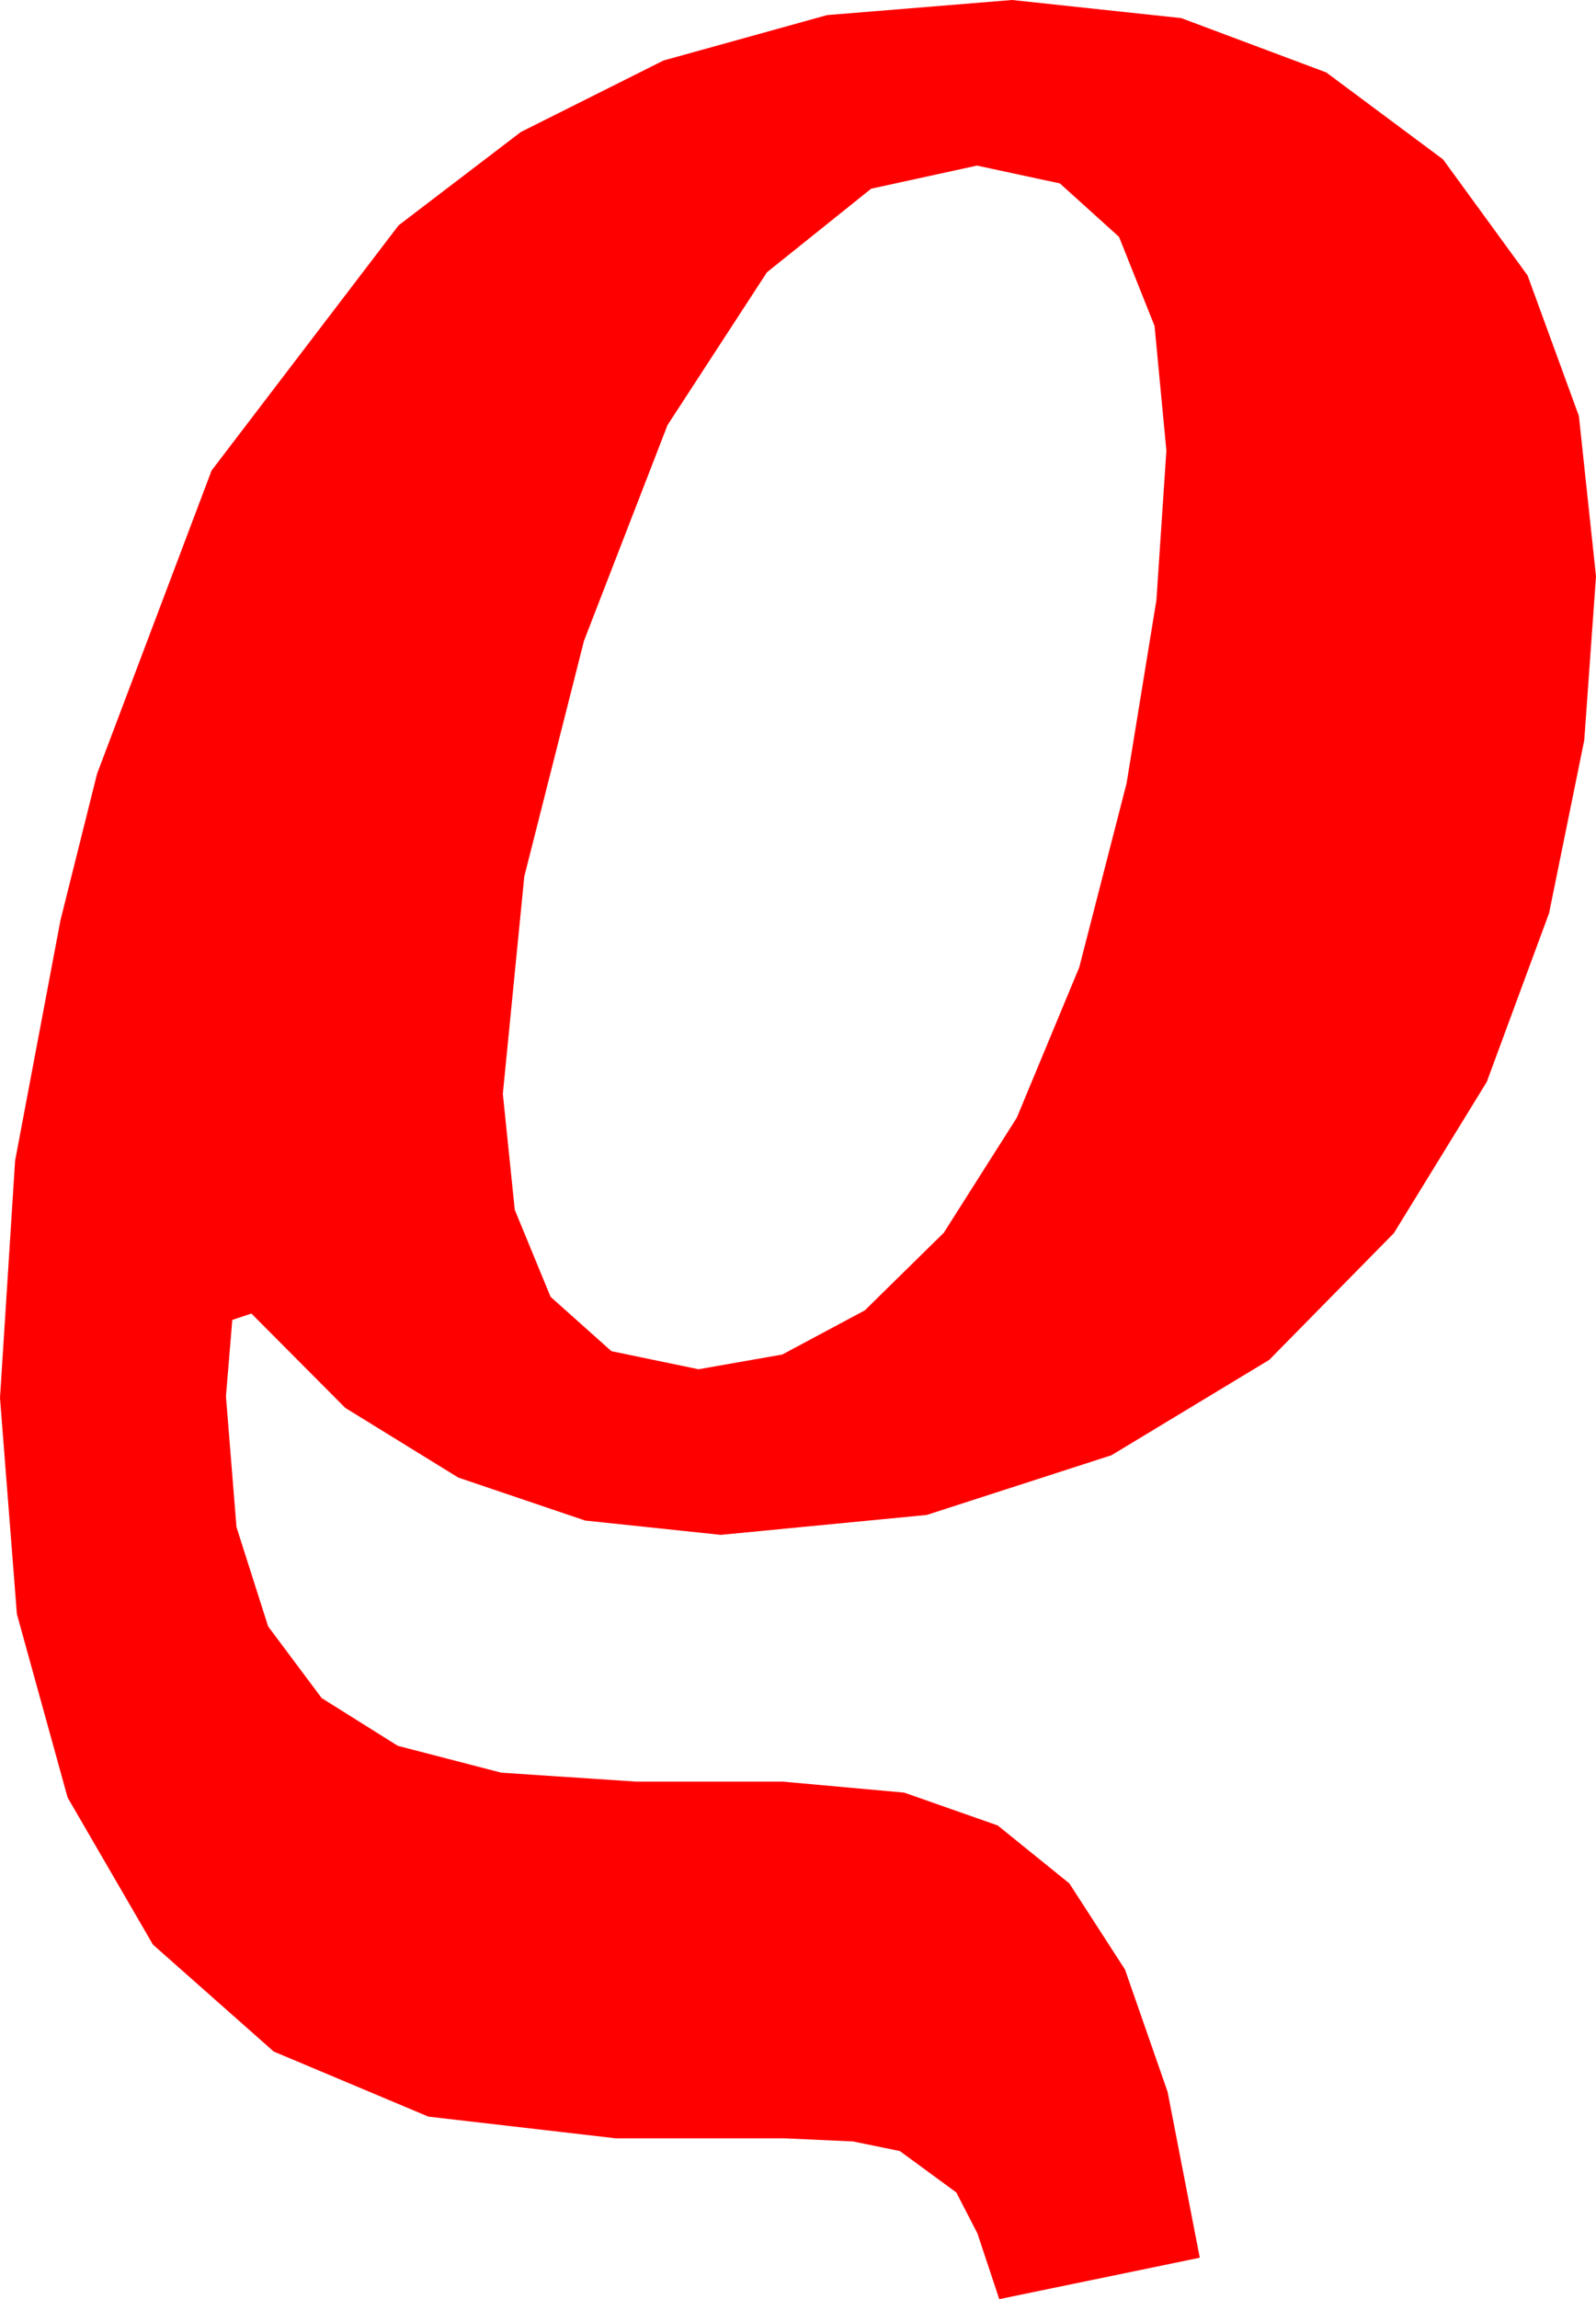 <?xml version="1.0" encoding="utf-8"?>
<!DOCTYPE svg PUBLIC "-//W3C//DTD SVG 1.1//EN" "http://www.w3.org/Graphics/SVG/1.1/DTD/svg11.dtd">
<svg width="29.385" height="42.305" xmlns="http://www.w3.org/2000/svg" xmlns:xlink="http://www.w3.org/1999/xlink" xmlns:xml="http://www.w3.org/XML/1998/namespace" version="1.1">
  <g>
    <g>
      <path style="fill:#FF0000;fill-opacity:1" d="M17.988,3.047L16.04,3.472 14.121,5.01 12.29,7.822 10.752,11.792 9.653,16.128 9.258,20.127 9.478,22.262 10.137,23.862 11.257,24.862 12.861,25.195 14.403,24.924 15.923,24.111 17.377,22.683 18.721,20.566 19.871,17.798 20.742,14.414 21.292,11.038 21.475,8.291 21.257,5.997 20.603,4.358 19.514,3.375 17.988,3.047z M18.633,0L21.749,0.333 24.419,1.333 26.569,2.933 28.125,5.068 29.07,7.654 29.385,10.605 29.169,13.619 28.521,16.802 27.374,19.907 25.664,22.69 23.368,25.023 20.464,26.777 17.062,27.876 13.271,28.242 10.774,27.979 8.438,27.188 6.357,25.906 4.629,24.17 4.277,24.287 4.16,25.693 4.354,28.099 4.937,29.927 5.922,31.245 7.324,32.124 9.229,32.618 11.719,32.783 14.414,32.783 16.648,32.985 18.369,33.589 19.688,34.655 20.713,36.24 21.497,38.489 22.09,41.543 18.398,42.305 17.996,41.096 17.607,40.342 16.567,39.58 15.707,39.404 14.443,39.346 11.338,39.346 7.888,38.947 5.039,37.749 2.816,35.782 1.245,33.076 0.311,29.7 0,25.723 0.278,21.357 1.113,16.934 1.787,14.238 3.896,8.657 7.339,4.146 9.591,2.428 12.217,1.113 15.227,0.278 18.633,0z" />
    </g>
  </g>
</svg>